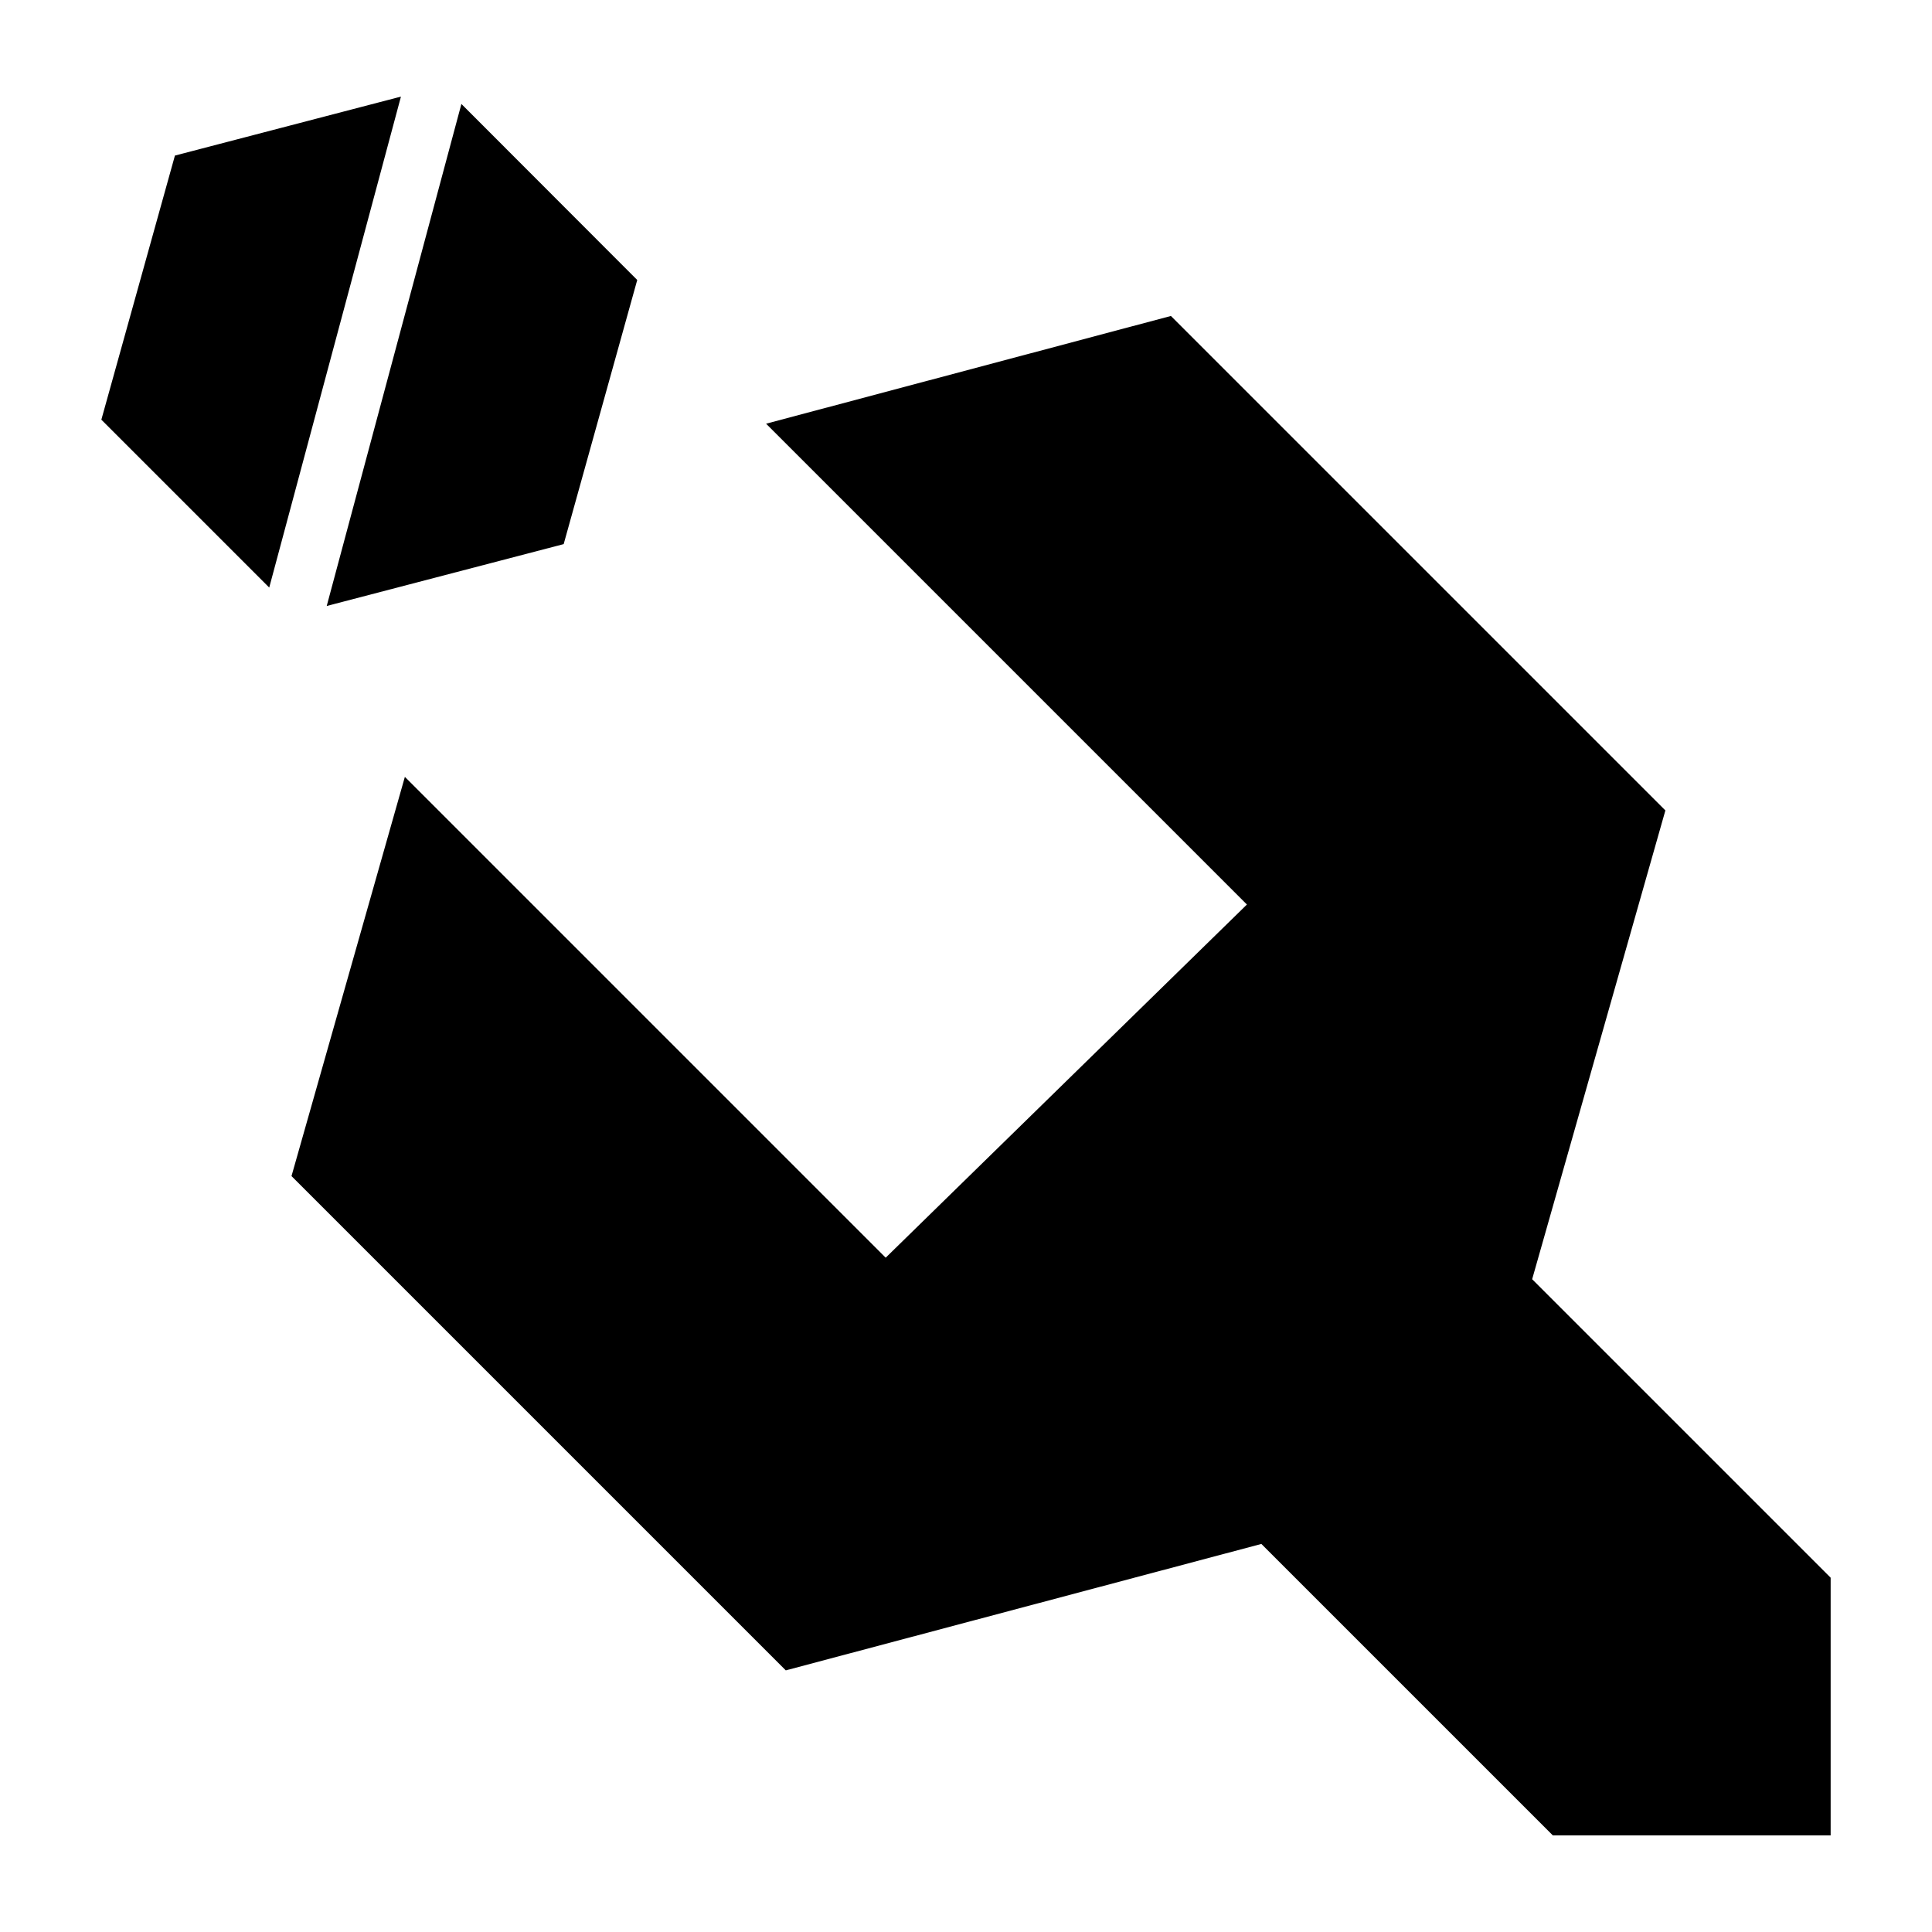 <svg xmlns="http://www.w3.org/2000/svg" xmlns:xlink="http://www.w3.org/1999/xlink" version="1.1" x="0px" y="0px" viewBox="0 0 100 100" enable-background="new 0 0 100 100" xml:space="preserve"><g><polygon fill-rule="evenodd" clip-rule="evenodd" points="94.754,95 94.754,81.661 79.304,66.212 86.2,41.948 60.606,16.354    39.653,21.931 64.54,46.818 45.843,65.098 20.956,40.211 15.088,60.874 40.672,86.458 65.288,79.914 80.375,95  "></polygon><g><polygon fill-rule="evenodd" clip-rule="evenodd" points="23.882,5.381 16.911,31.365 29.176,28.163 32.983,14.492   "></polygon><polygon fill-rule="evenodd" clip-rule="evenodd" points="20.753,5 9.054,8.052 5.246,21.723 13.935,30.412   "></polygon></g></g></svg>